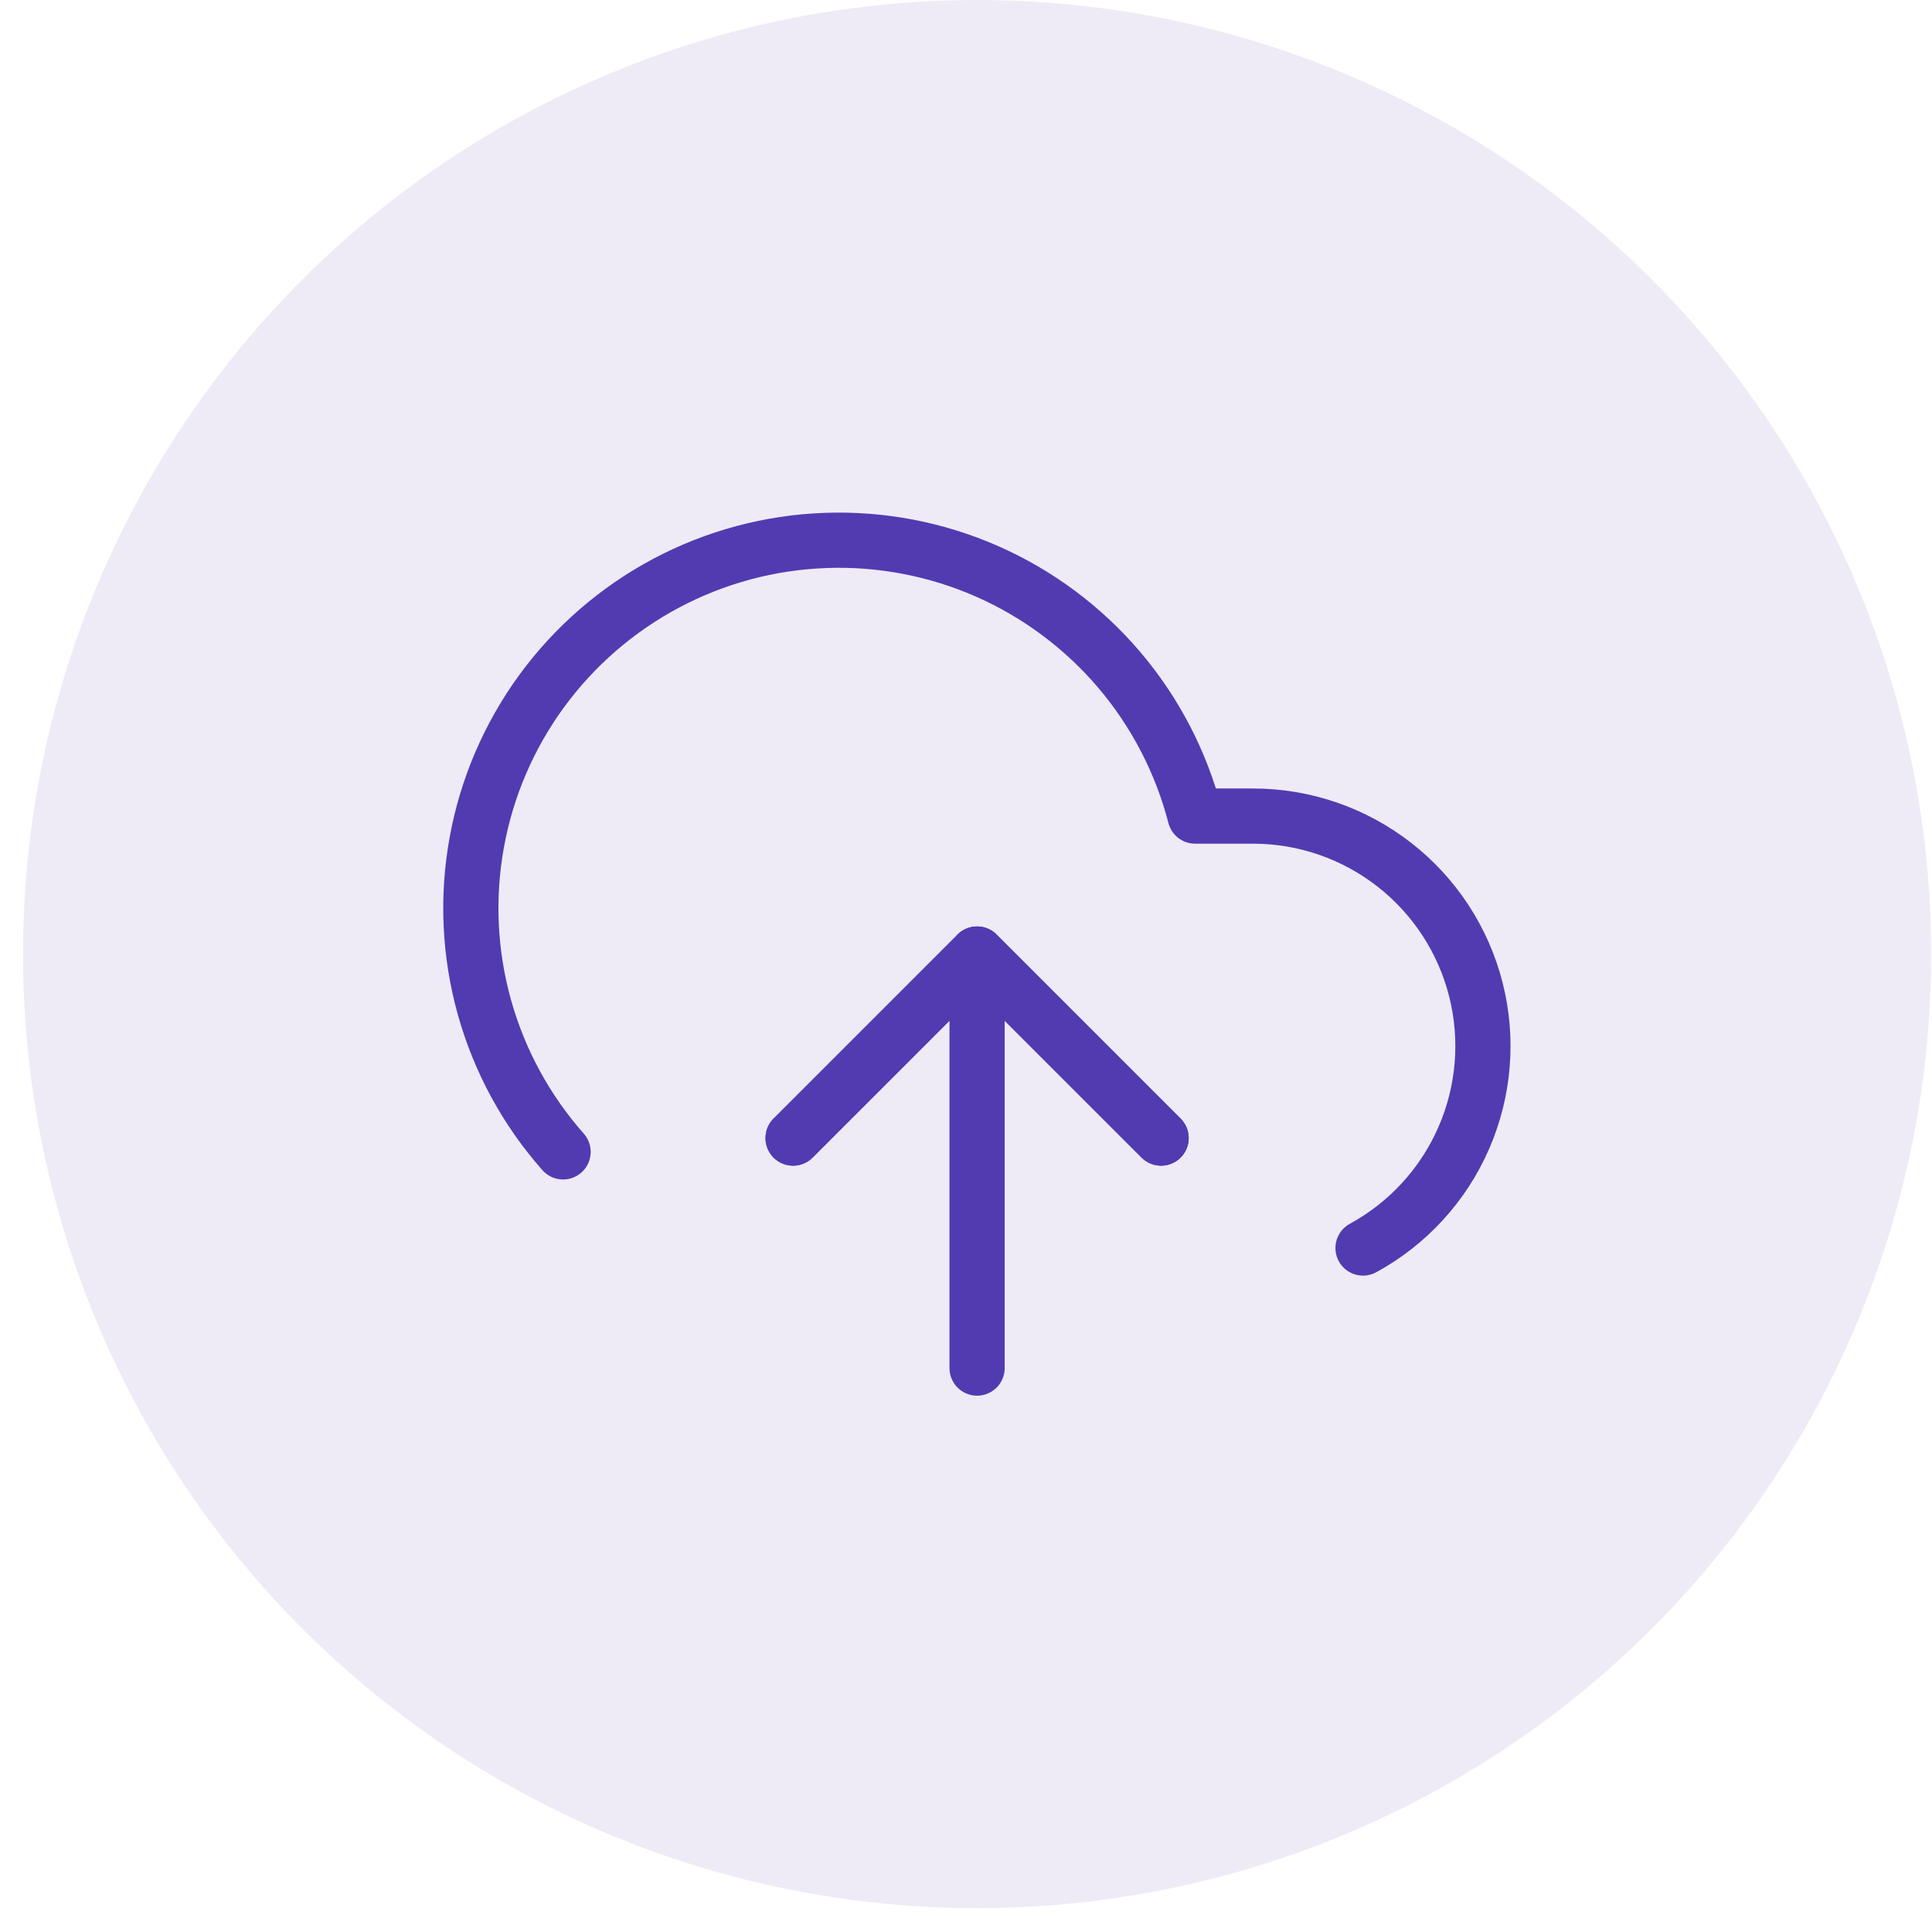 <svg width="42" height="42" viewBox="0 0 42 42" fill="none" xmlns="http://www.w3.org/2000/svg">
<circle opacity="0.1" cx="21.241" cy="20.741" r="20.741" fill="#523BB1"/>
<path d="M25.241 24.741L21.241 20.741L17.241 24.741" stroke="#523BB1" stroke-width="1.2" stroke-linecap="round" stroke-linejoin="round"/>
<path d="M21.241 20.741V29.741" stroke="#523BB1" stroke-width="1.2" stroke-linecap="round" stroke-linejoin="round"/>
<path d="M29.631 27.131C30.606 26.599 31.377 25.758 31.821 24.739C32.265 23.721 32.357 22.584 32.083 21.507C31.809 20.431 31.184 19.476 30.307 18.794C29.43 18.112 28.352 17.741 27.241 17.741H25.981C25.678 16.57 25.114 15.483 24.331 14.562C23.547 13.64 22.566 12.909 21.459 12.421C20.352 11.934 19.149 11.704 17.941 11.749C16.732 11.793 15.55 12.111 14.482 12.678C13.414 13.246 12.489 14.048 11.775 15.024C11.062 16.001 10.579 17.126 10.364 18.316C10.148 19.506 10.205 20.729 10.53 21.894C10.855 23.059 11.44 24.135 12.241 25.041" stroke="#523BB1" stroke-width="1.2" stroke-linecap="round" stroke-linejoin="round"/>
<path d="M25.241 24.741L21.241 20.741L17.241 24.741" stroke="#523BB1" stroke-width="1.2" stroke-linecap="round" stroke-linejoin="round"/>
</svg>
